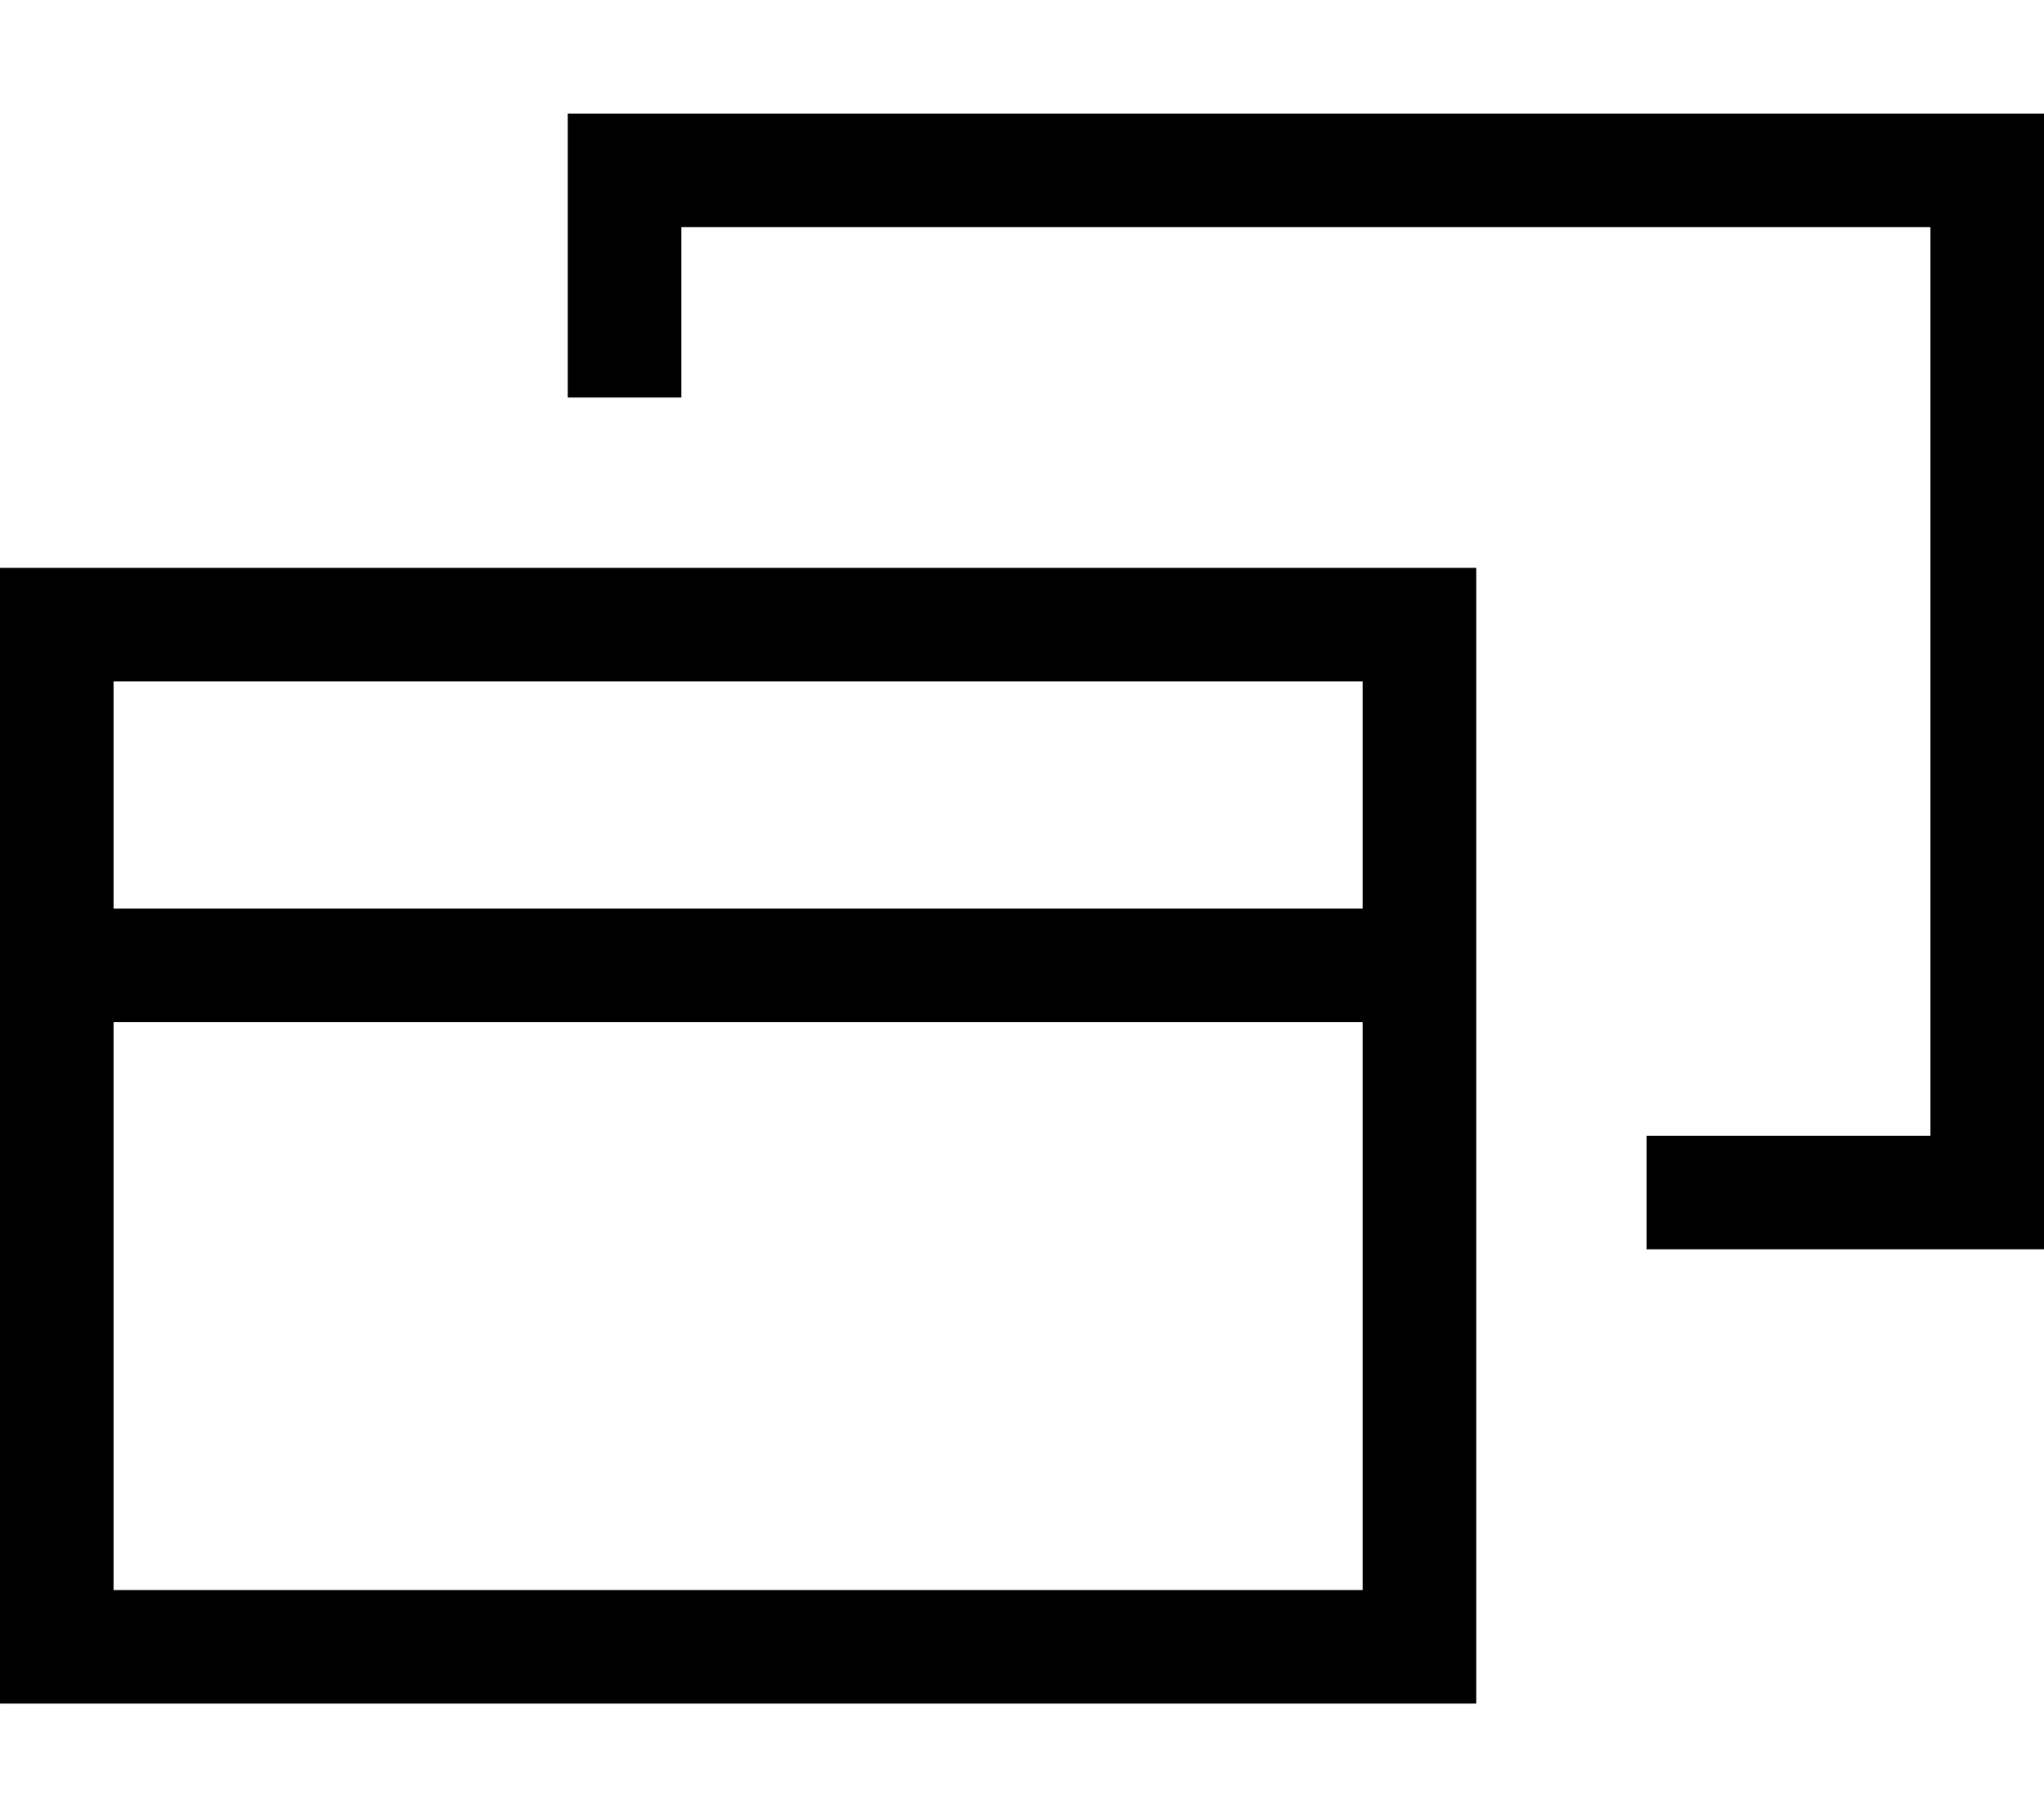 <svg xmlns="http://www.w3.org/2000/svg" viewBox="0 0 576 512"><!--! Font Awesome Pro 7.1.0 by @fontawesome - https://fontawesome.com License - https://fontawesome.com/license (Commercial License) Copyright 2025 Fonticons, Inc. --><path fill="currentColor" d="M544 64l-352 0 0 48-32 0 0-80 416 0 0 320-112 0 0-32 80 0 0-256zM384 192l-352 0 0 64 352 0 0-64zm0 96l-352 0 0 160 352 0 0-160zM32 160l384 0 0 320-416 0 0-320 32 0z"/></svg>
